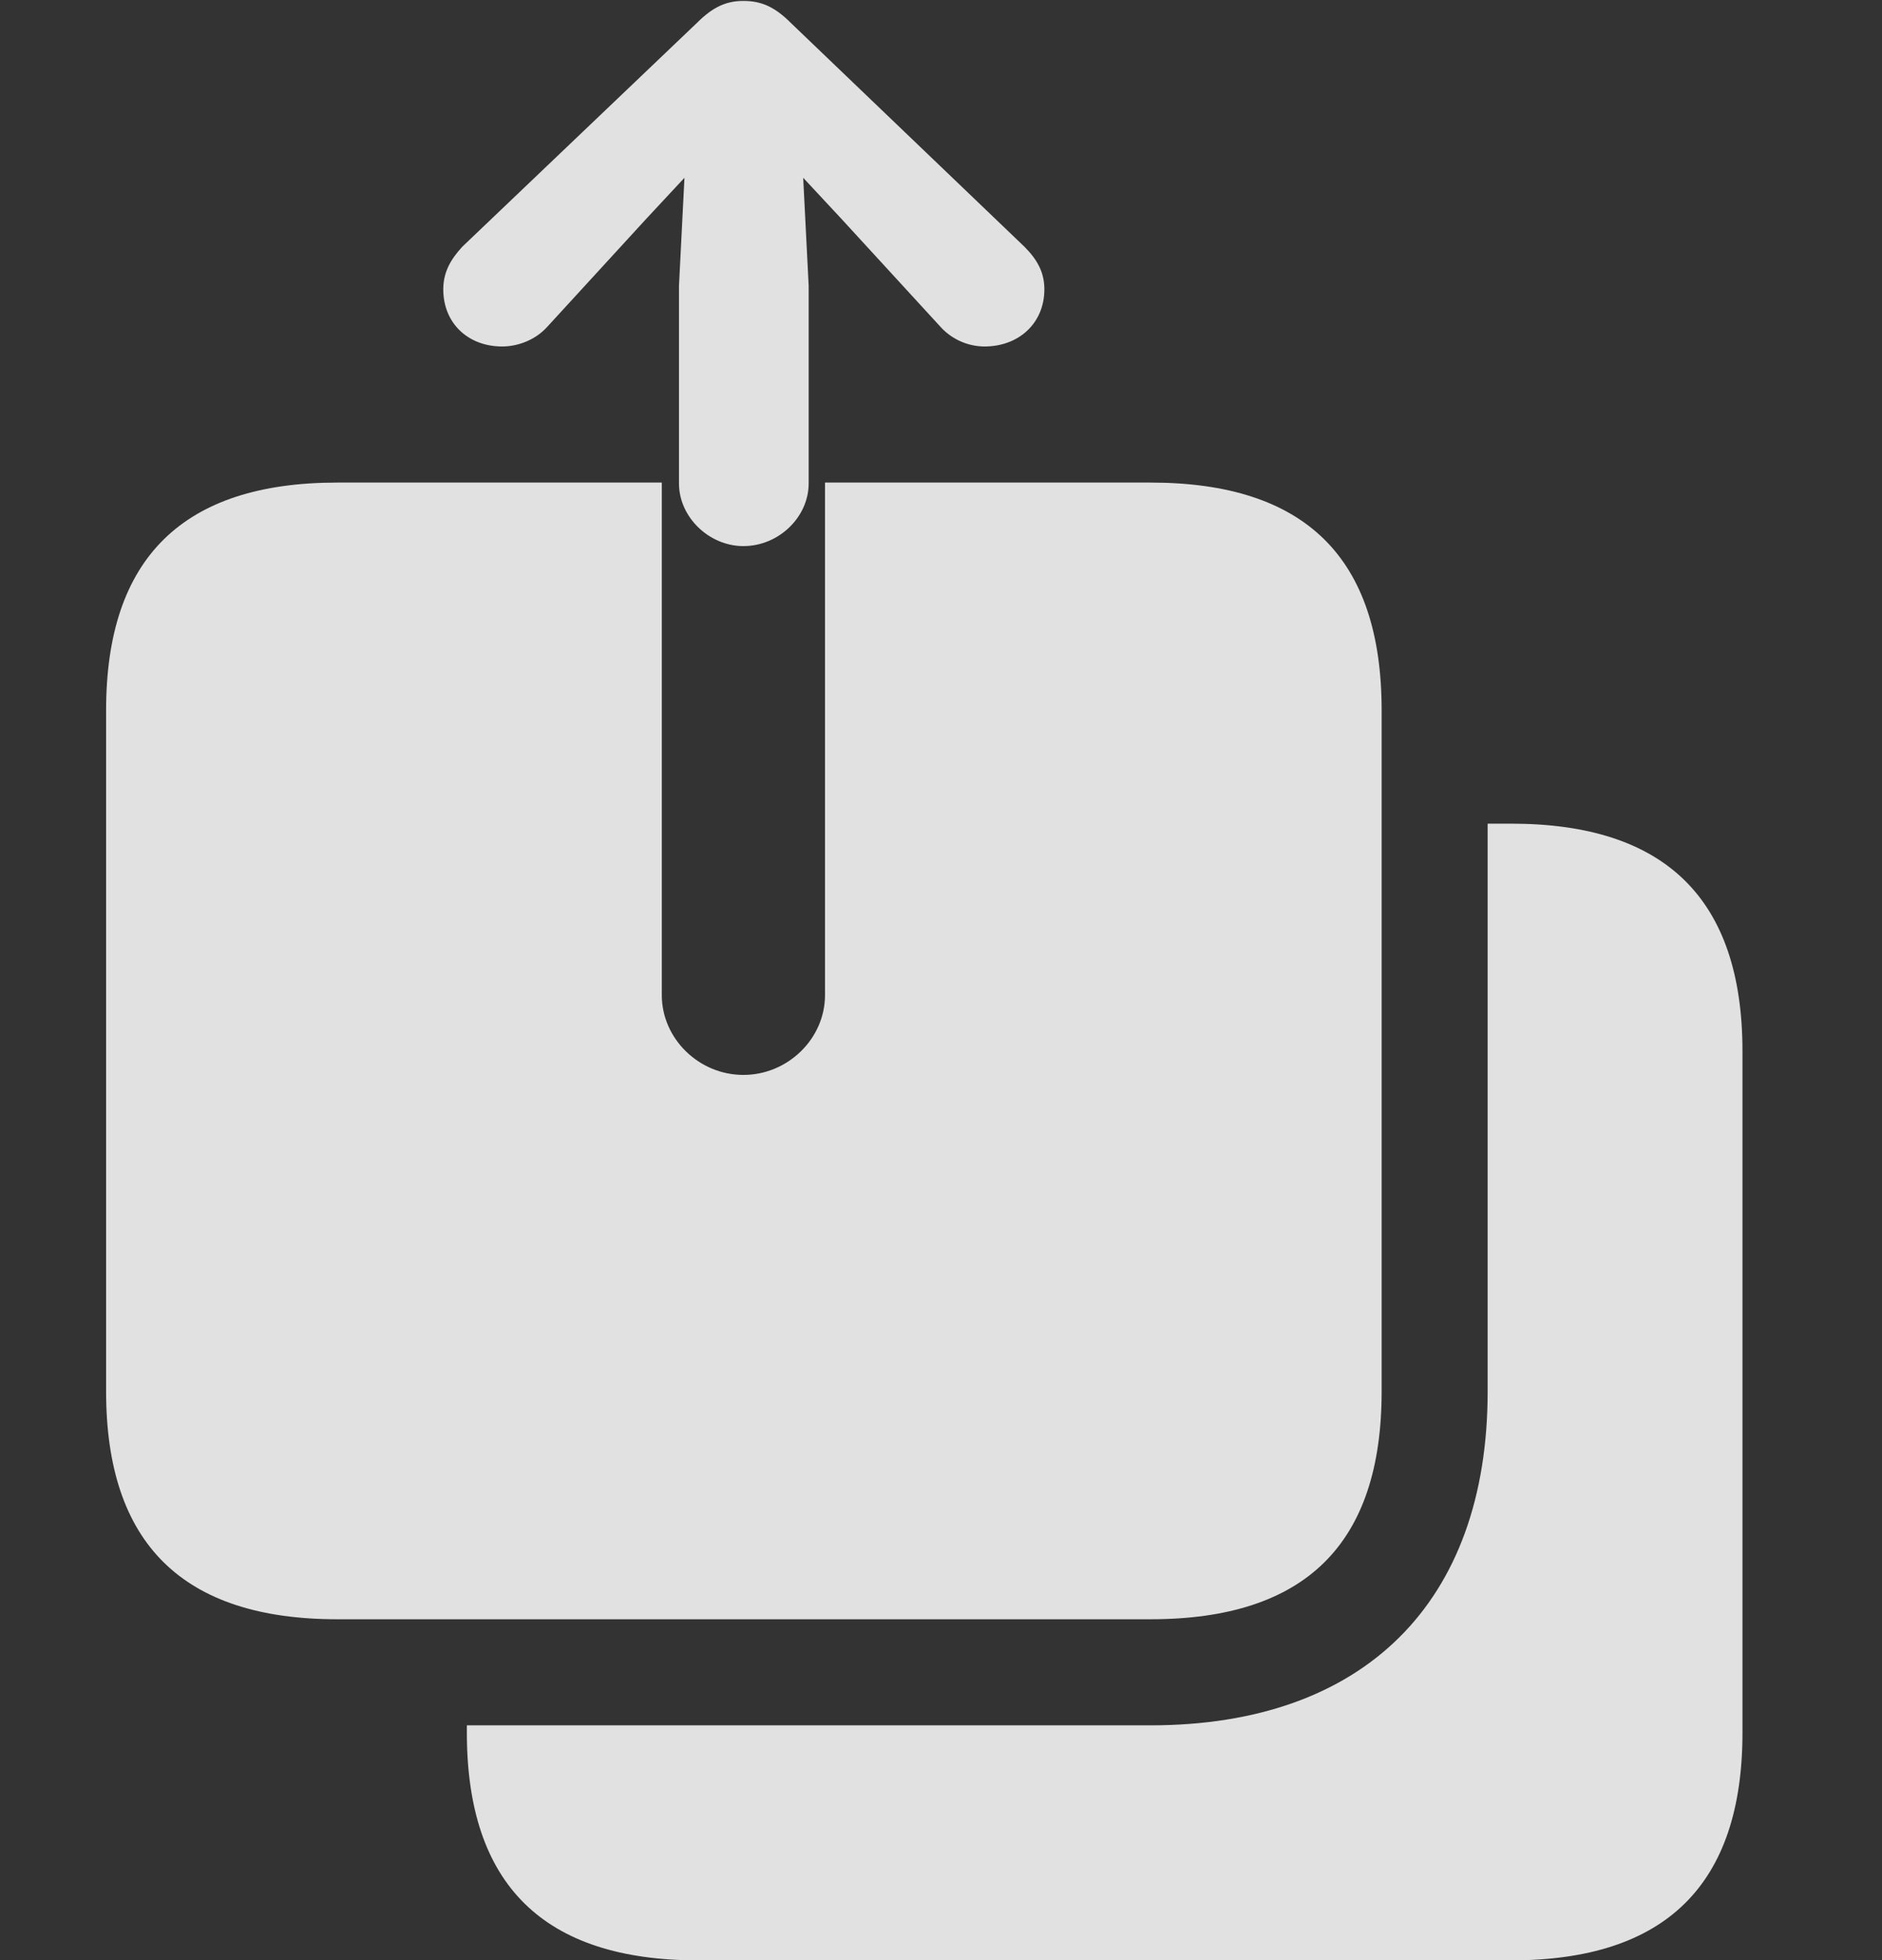 <?xml version="1.0" encoding="UTF-8"?>
<!--Generator: Apple Native CoreSVG 232.5-->
<!DOCTYPE svg
PUBLIC "-//W3C//DTD SVG 1.1//EN"
       "http://www.w3.org/Graphics/SVG/1.1/DTD/svg11.dtd">
<svg version="1.1" xmlns="http://www.w3.org/2000/svg" xmlns:xlink="http://www.w3.org/1999/xlink" width="20.273" height="21.104">
 <rect width="100%" height="100%" fill="#333333" stroke="none"/>
 <g>
  <rect height="21.104" opacity="0" width="20.273" x="0" y="0"/>
  <path d="M18.77 11.318L18.77 18.652C18.77 20.293 17.939 21.104 16.279 21.104L7.52 21.104C5.859 21.104 5.029 20.293 5.029 18.652L5.029 18.574L12.393 18.574C14.688 18.574 16.025 17.256 16.025 14.98L16.025 8.867L16.279 8.867C17.939 8.867 18.77 9.678 18.77 11.318Z" fill="#ffffff" fill-opacity="0.85"/>
  <path d="M3.633 17.432L12.393 17.432C14.062 17.432 14.883 16.621 14.883 14.98L14.883 7.646C14.883 6.006 14.062 5.195 12.393 5.195L8.887 5.195L8.887 10.713C8.887 11.182 8.486 11.572 8.008 11.572C7.529 11.572 7.129 11.182 7.129 10.713L7.129 5.195L3.633 5.195C1.973 5.195 1.143 6.006 1.143 7.646L1.143 14.98C1.143 16.621 1.973 17.432 3.633 17.432Z" fill="#ffffff" fill-opacity="0.85"/>
  <path d="M8.008 5.879C8.389 5.879 8.711 5.566 8.711 5.205L8.711 3.076L8.652 1.914L9.062 2.354L10.137 3.525C10.264 3.662 10.44 3.73 10.605 3.73C10.977 3.73 11.25 3.477 11.25 3.115C11.25 2.93 11.172 2.793 11.035 2.656L8.516 0.244C8.34 0.068 8.193 0.01 8.008 0.01C7.832 0.01 7.686 0.068 7.51 0.244L4.98 2.656C4.854 2.793 4.775 2.93 4.775 3.115C4.775 3.477 5.039 3.73 5.41 3.73C5.576 3.73 5.762 3.662 5.889 3.525L6.963 2.354L7.373 1.914L7.314 3.076L7.314 5.205C7.314 5.566 7.637 5.879 8.008 5.879Z" fill="#ffffff" fill-opacity="0.85"/>
 </g>
</svg>
